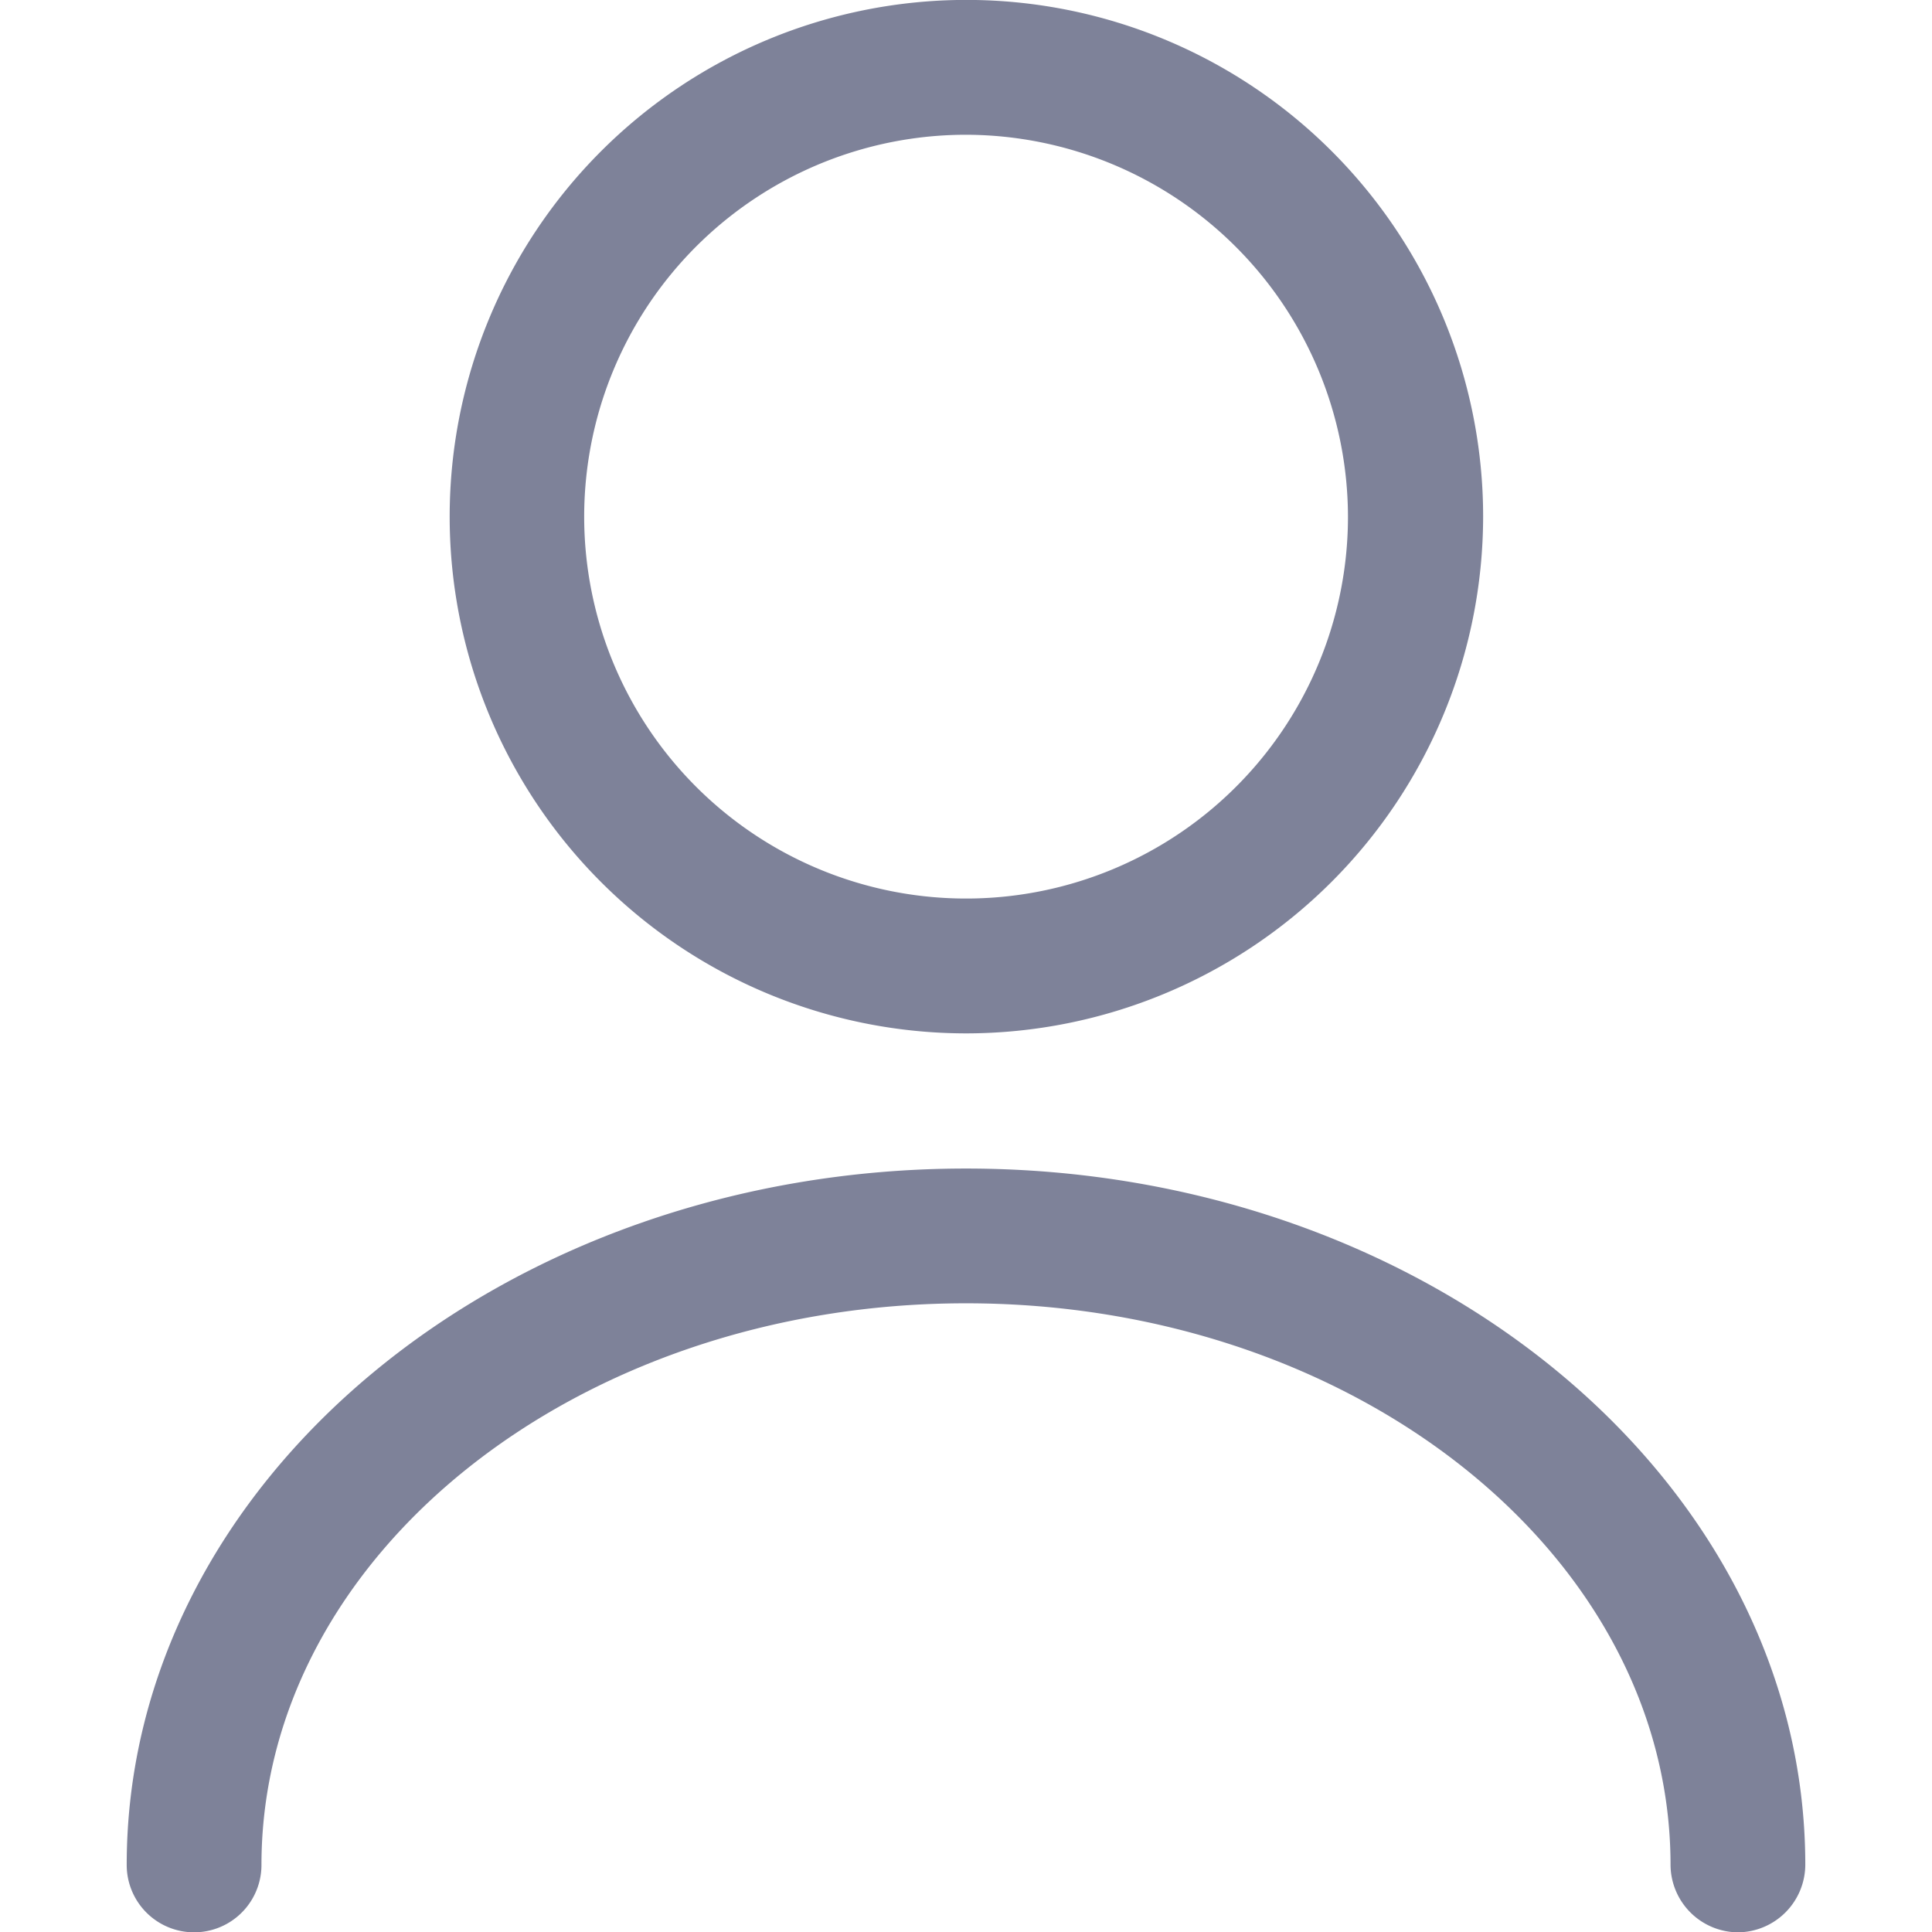 <svg xmlns="http://www.w3.org/2000/svg" xmlns:xlink="http://www.w3.org/1999/xlink" width="24" height="24" viewBox="0 0 24 24">
  <defs>
    <clipPath id="clip-path">
      <rect id="Rectangle_10532" data-name="Rectangle 10532" width="24" height="24" transform="translate(2298 -8230)" fill="#7e8299" stroke="#707070" stroke-width="1"/>
    </clipPath>
  </defs>
  <g id="Mask_Group_1298" data-name="Mask Group 1298" transform="translate(-2298 8230)" clip-path="url(#clip-path)">
    <g id="user" transform="translate(2296.605 -8231.396)">
      <path id="Path_57522" data-name="Path 57522" d="M13.4,14.233a6.419,6.419,0,1,1,6.419-6.419A6.427,6.427,0,0,1,13.4,14.233Zm0-11.163A4.744,4.744,0,1,0,18.14,7.814,4.755,4.755,0,0,0,13.4,3.07Z" fill="#7e8299"/>
      <path id="Path_57523" data-name="Path 57523" d="M22.984,25.4a.843.843,0,0,1-.837-.837c0-3.851-3.929-6.977-8.752-6.977s-8.752,3.126-8.752,6.977a.837.837,0,1,1-1.674,0c0-4.767,4.677-8.651,10.426-8.651s10.426,3.885,10.426,8.651A.843.843,0,0,1,22.984,25.4Z" fill="#7e8299"/>
    </g>
  </g>
</svg>
